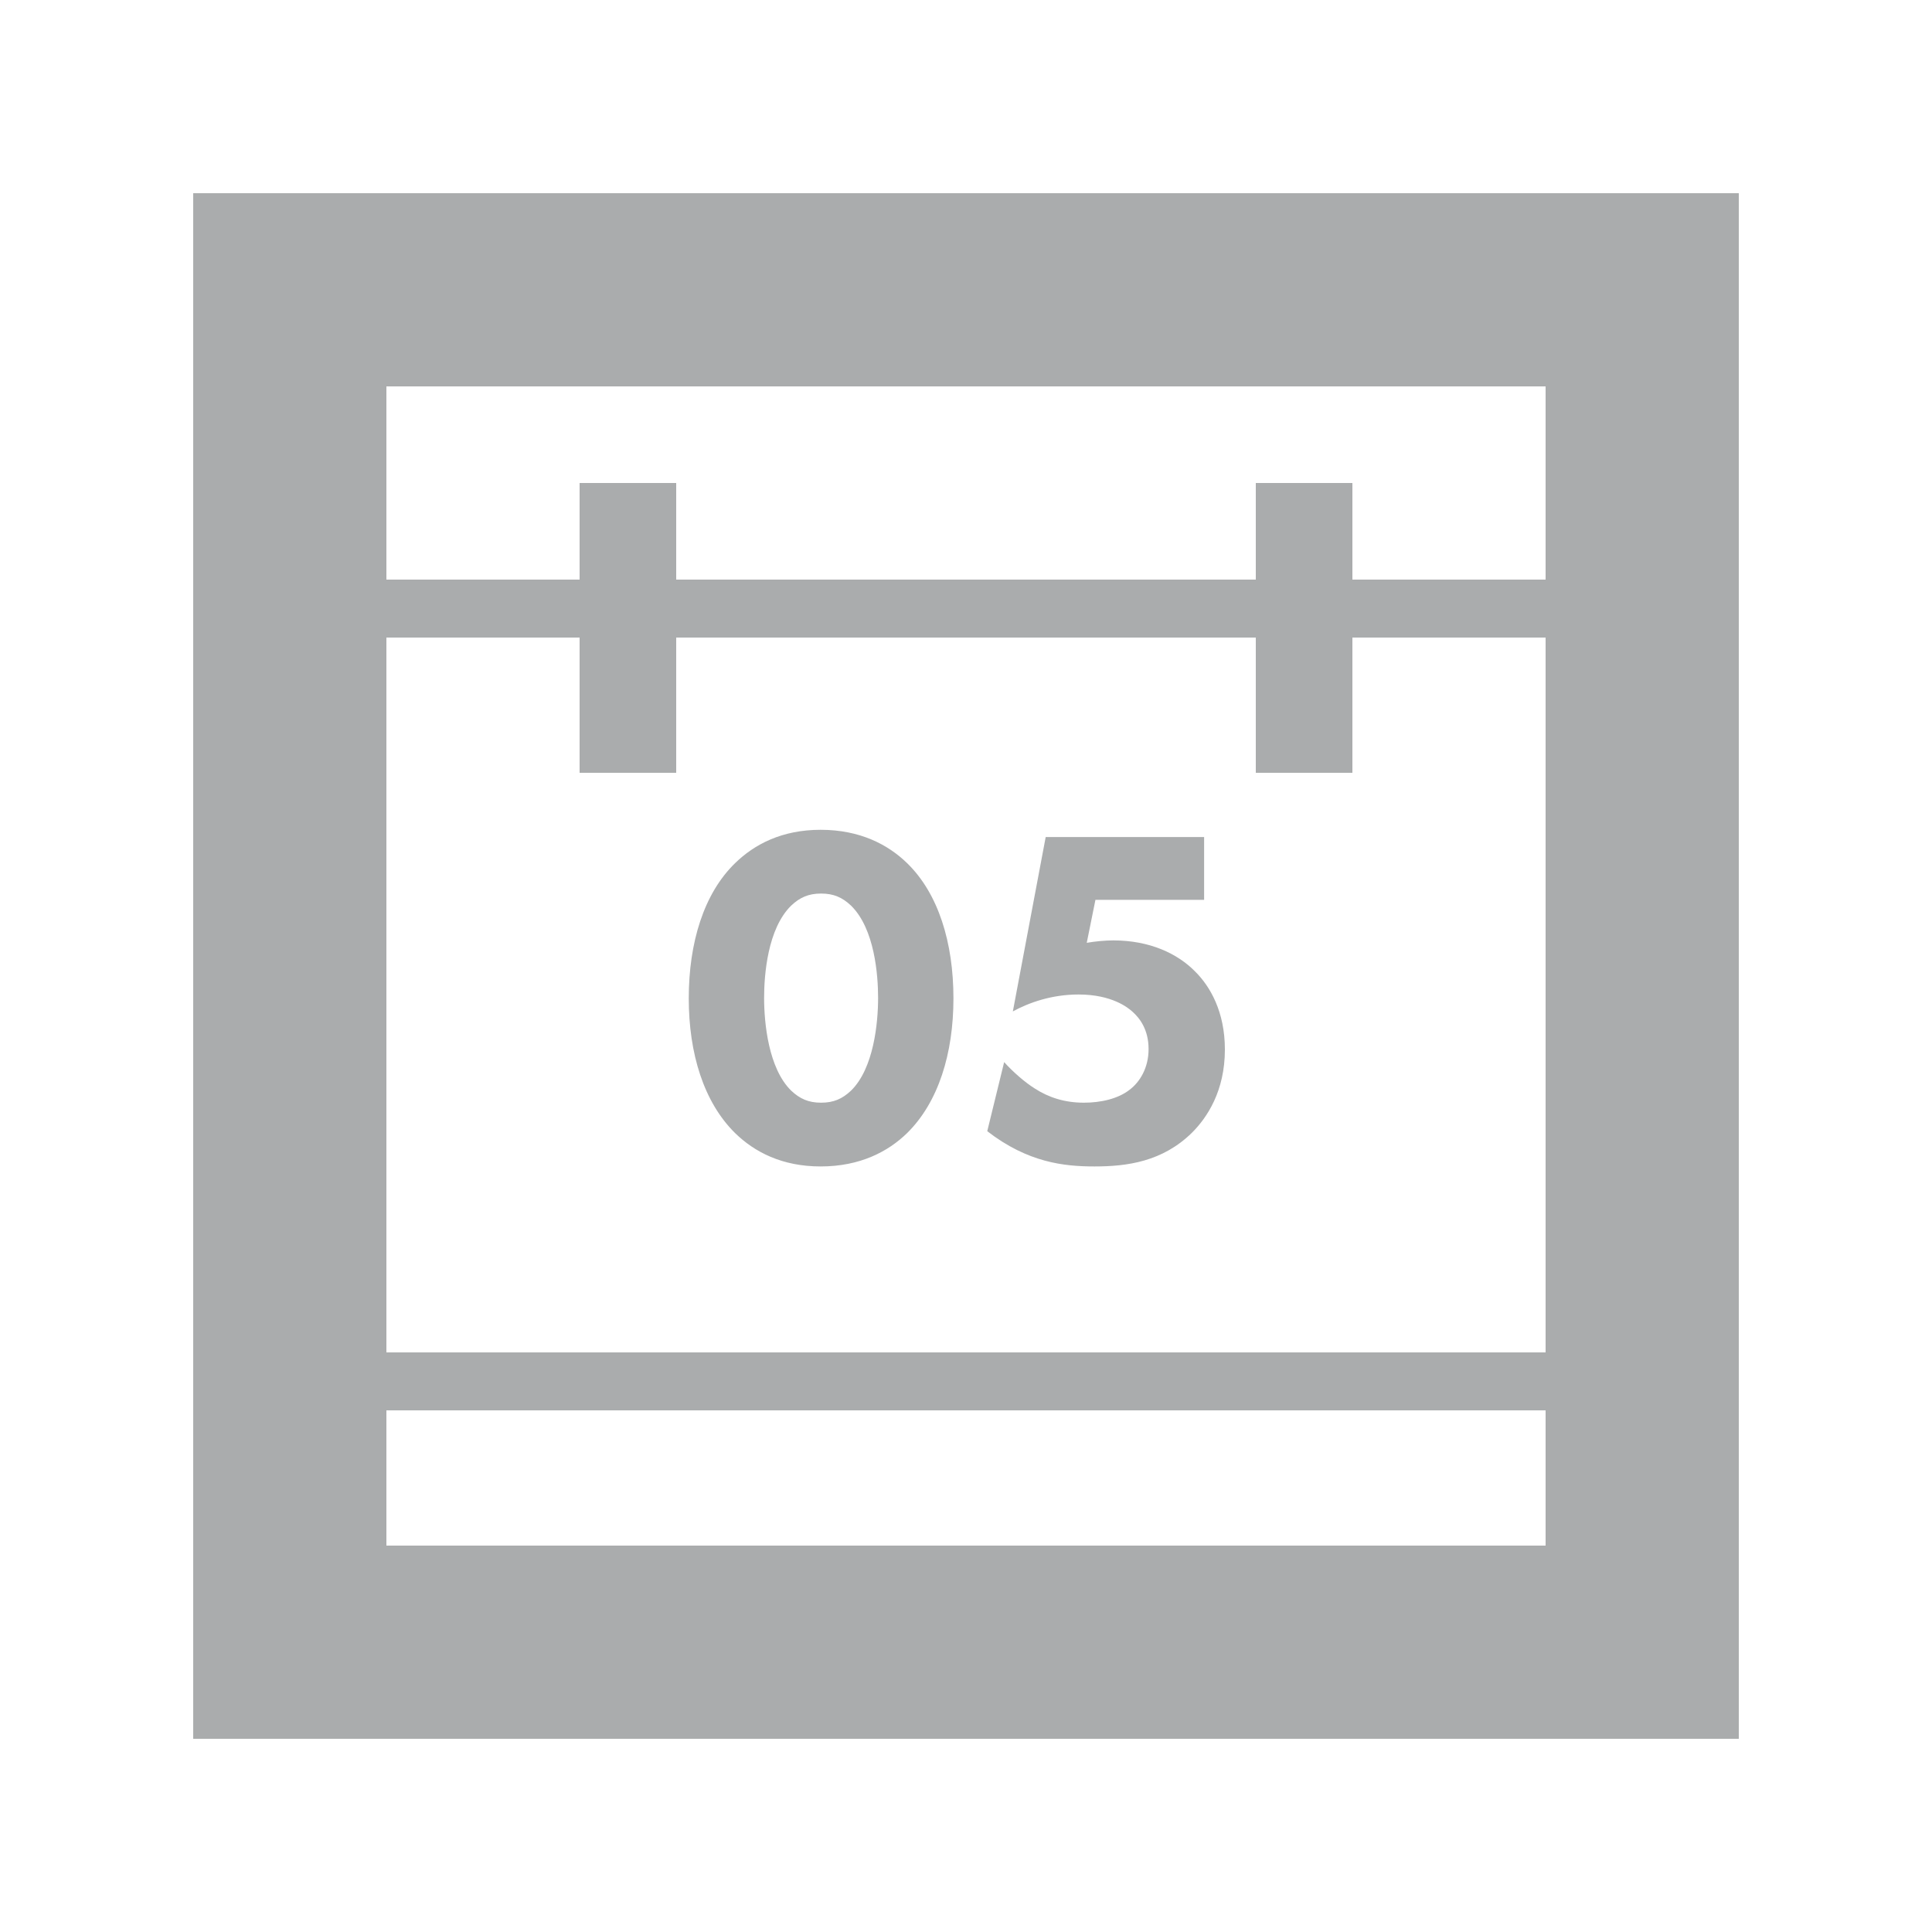 <?xml version="1.0" encoding="UTF-8" standalone="no"?>
<svg width="20px" height="20px" viewBox="0 0 20 20" version="1.1" xmlns="http://www.w3.org/2000/svg" xmlns:xlink="http://www.w3.org/1999/xlink" xmlns:sketch="http://www.bohemiancoding.com/sketch/ns">
    <!-- Generator: Sketch 3.1.1 (8761) - http://www.bohemiancoding.com/sketch -->
    <title>calendar</title>
    <desc>Created with Sketch.</desc>
    <defs></defs>
    <g id="Illustrations" stroke="none" stroke-width="1" fill="none" fill-rule="evenodd" sketch:type="MSPage">
        <g id="calendar" sketch:type="MSArtboardGroup">
            <rect id="Rectangle-297" stroke="#AAACAD" stroke-width="2" sketch:type="MSShapeGroup" x="3" y="3" width="14" height="14"></rect>
            <path d="M3,14 L3,14.6 L17,14.6 L17,14 L3,14 Z" id="Rectangle-299" fill="#AAACAD" sketch:type="MSShapeGroup"></path>
            <path d="M3,6 L3,6.6 L17,6.6 L17,6 L3,6 Z" id="Rectangle-300" fill="#AAACAD" sketch:type="MSShapeGroup"></path>
            <rect id="Rectangle-300" fill="#AAACAD" sketch:type="MSShapeGroup" x="6" y="5" width="1" height="3"></rect>
            <rect id="Rectangle-301" fill="#AAACAD" sketch:type="MSShapeGroup" x="13" y="5" width="1" height="3"></rect>
            <path d="M9.87,10.335 C9.87,9.76 9.715,9.25 9.39,8.935 C9.195,8.745 8.905,8.59 8.495,8.59 C8.095,8.59 7.81,8.74 7.61,8.935 C7.285,9.25 7.13,9.76 7.13,10.335 C7.13,10.905 7.285,11.41 7.61,11.73 C7.81,11.925 8.095,12.075 8.495,12.075 C8.905,12.075 9.195,11.92 9.39,11.73 C9.715,11.41 9.87,10.905 9.87,10.335 L9.87,10.335 Z M8.5,9.25 C8.63,9.25 8.72,9.29 8.81,9.375 C9.055,9.615 9.09,10.095 9.09,10.33 C9.09,10.59 9.045,11.06 8.81,11.29 C8.72,11.375 8.63,11.415 8.5,11.415 C8.37,11.415 8.28,11.375 8.19,11.29 C7.955,11.06 7.91,10.59 7.91,10.33 C7.91,10.095 7.945,9.615 8.19,9.375 C8.28,9.29 8.37,9.25 8.5,9.25 L8.5,9.25 Z M12.465,8.665 L10.825,8.665 L10.485,10.47 C10.65,10.38 10.885,10.295 11.165,10.295 C11.515,10.295 11.68,10.435 11.72,10.47 C11.8,10.54 11.89,10.66 11.89,10.86 C11.89,11.055 11.8,11.2 11.695,11.28 C11.575,11.375 11.395,11.415 11.22,11.415 C11.02,11.415 10.855,11.36 10.715,11.27 C10.61,11.205 10.485,11.095 10.395,10.995 L10.22,11.71 C10.64,12.035 11.015,12.075 11.33,12.075 C11.67,12.075 12.035,12.025 12.34,11.725 C12.495,11.57 12.68,11.295 12.68,10.865 C12.68,10.47 12.525,10.21 12.375,10.06 C12.19,9.87 11.9,9.735 11.525,9.735 C11.44,9.735 11.335,9.745 11.25,9.76 L11.34,9.315 L12.465,9.315 L12.465,8.665 Z" id="05" fill="#AAACAD" sketch:type="MSShapeGroup"></path>
        </g>
    </g>
</svg>